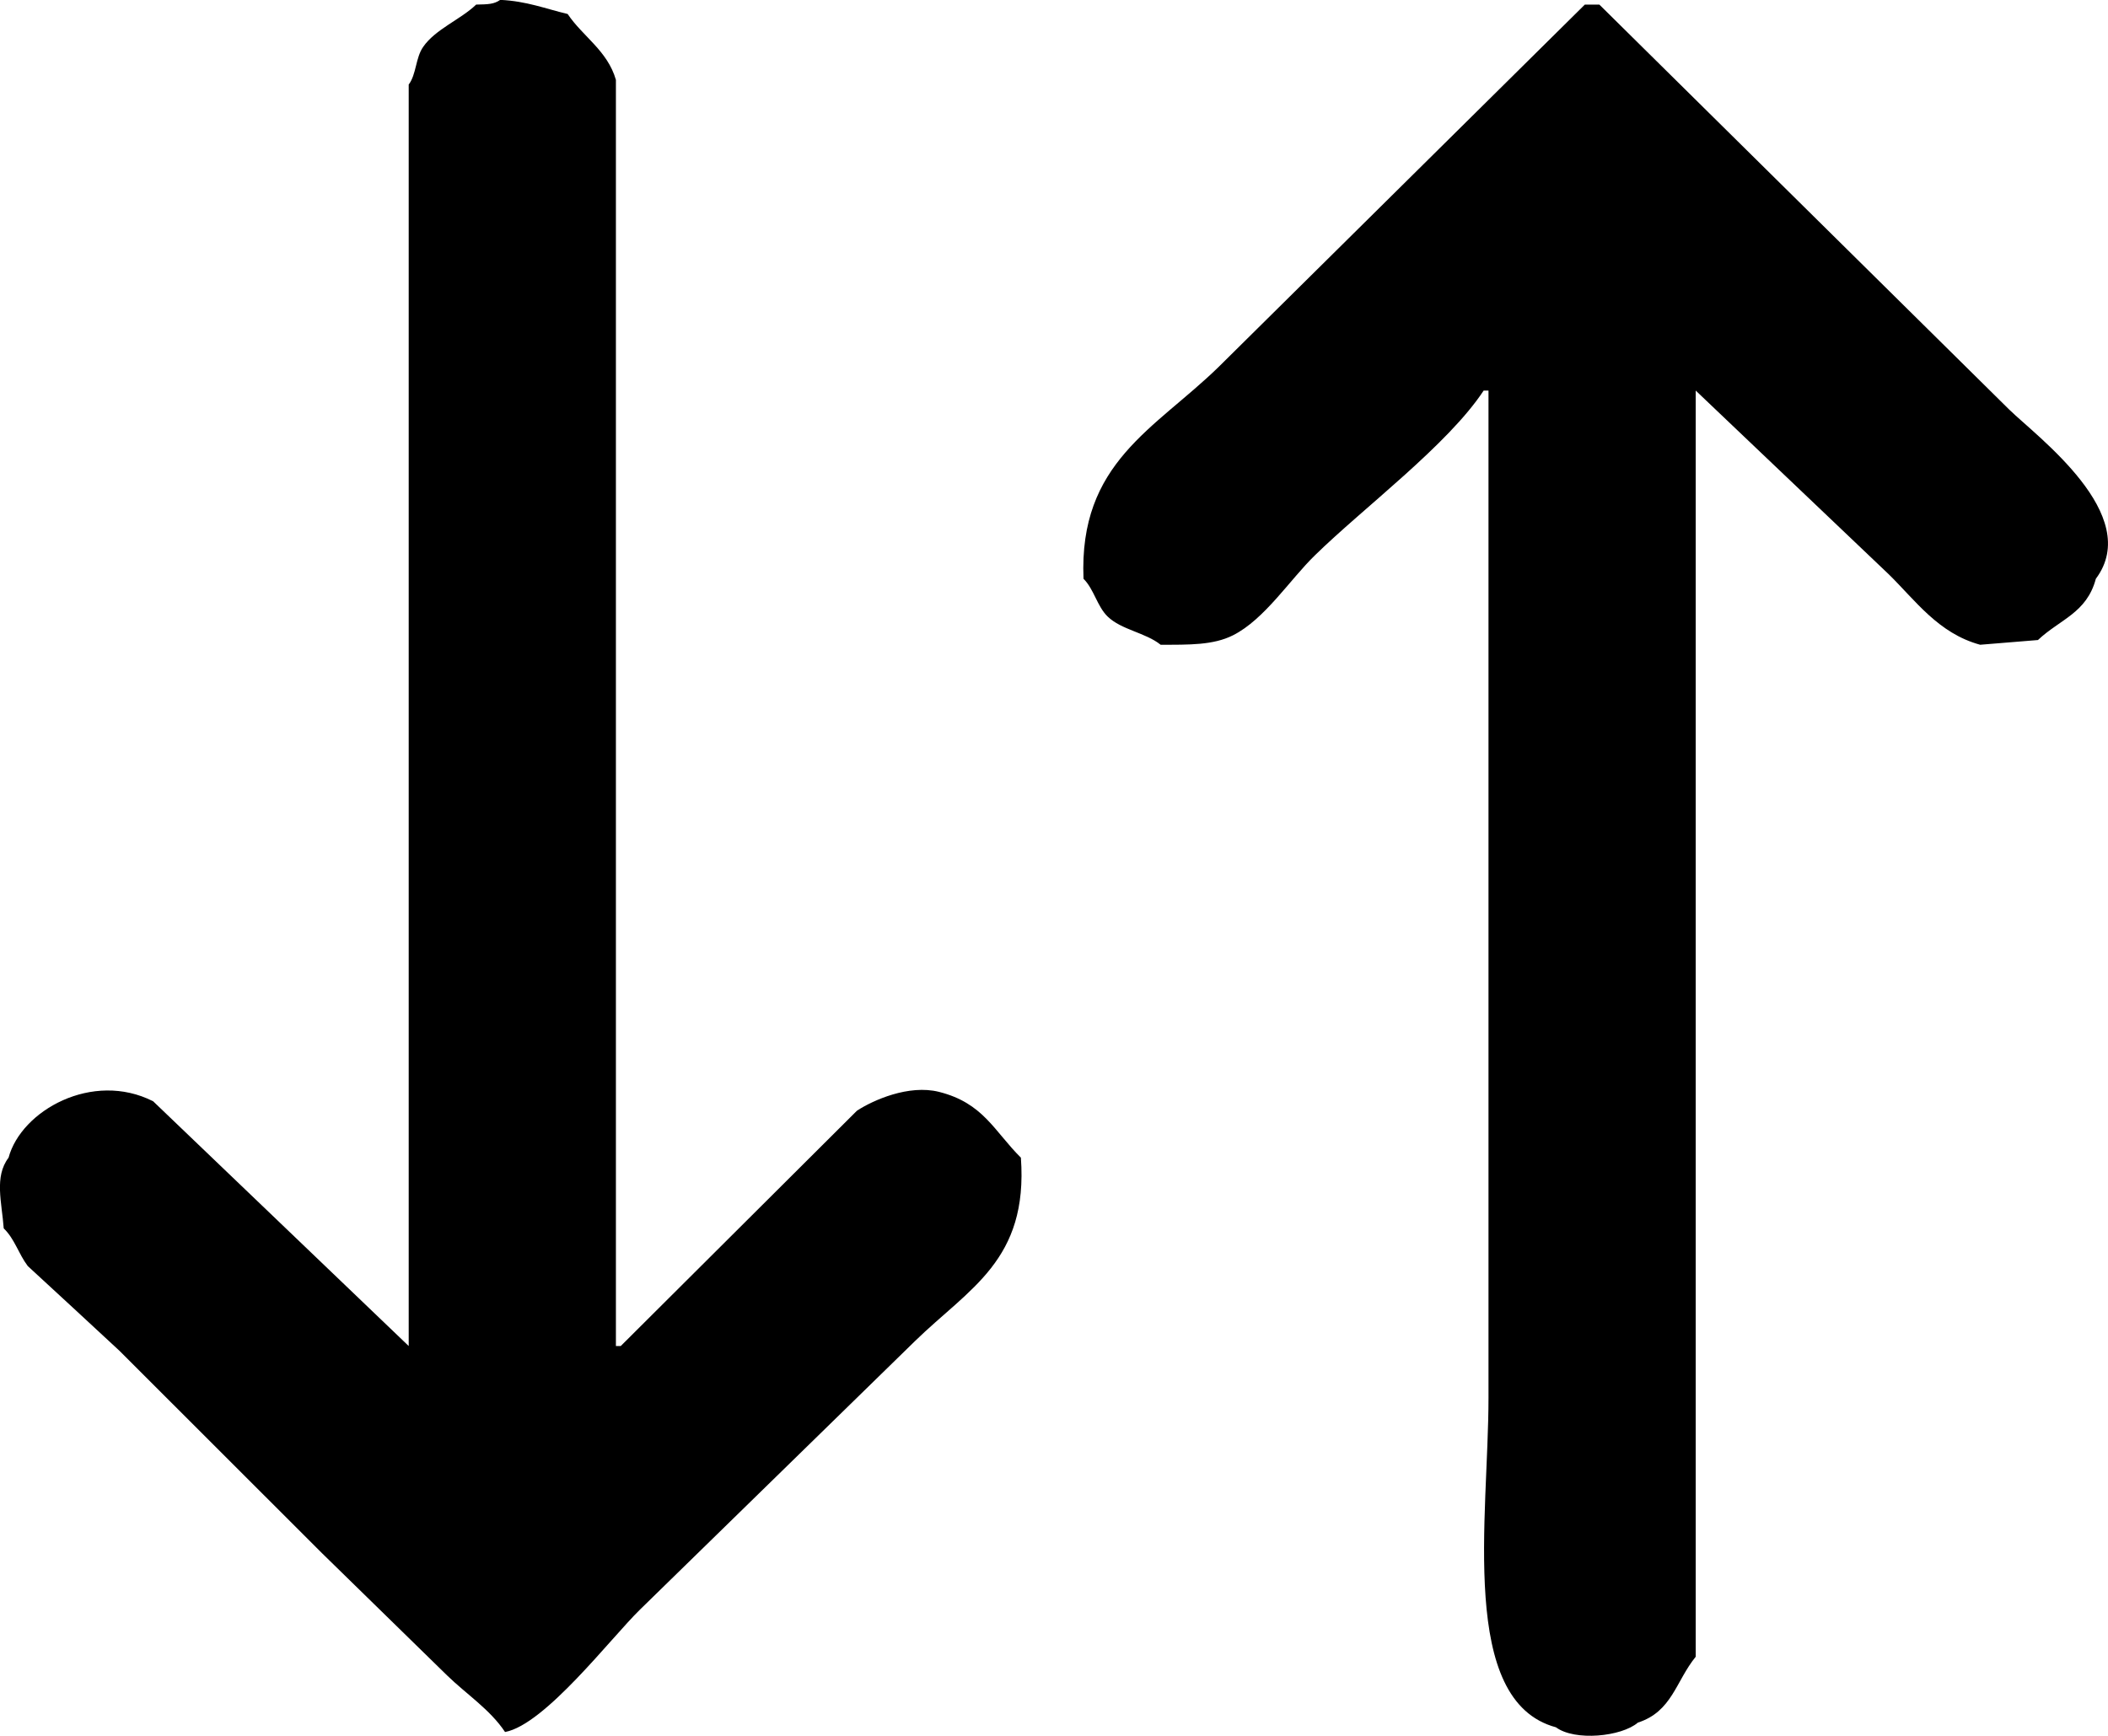 <svg class="svg-icon svg-icon__sort" aria-hidden="true" role="img" focusable="false" width="17px" height="14px"><path fill-rule="evenodd" d="M4.034,-0.001 C4.248,0.009 4.401,0.071 4.578,0.113 C4.699,0.294 4.899,0.408 4.967,0.644 C4.967,1.606 4.967,2.568 4.967,3.529 C4.967,5.972 4.967,8.414 4.967,10.856 C4.980,10.856 4.993,10.856 5.006,10.856 C5.641,10.224 6.276,9.591 6.911,8.958 C7.041,8.873 7.329,8.745 7.572,8.806 C7.930,8.896 8.016,9.121 8.233,9.337 C8.293,10.165 7.817,10.389 7.377,10.818 C6.639,11.539 5.900,12.260 5.161,12.982 C4.928,13.209 4.395,13.909 4.073,13.969 C3.952,13.787 3.760,13.663 3.606,13.513 C3.270,13.184 2.933,12.855 2.596,12.526 C2.052,11.982 1.507,11.438 0.963,10.894 C0.717,10.666 0.471,10.438 0.224,10.211 C0.148,10.110 0.119,9.993 0.030,9.907 C0.015,9.698 -0.048,9.491 0.069,9.337 C0.171,8.957 0.746,8.634 1.235,8.882 C1.922,9.540 2.609,10.198 3.296,10.856 C3.296,7.465 3.296,4.073 3.296,0.682 C3.358,0.600 3.351,0.467 3.412,0.379 C3.511,0.235 3.714,0.158 3.840,0.037 C3.938,0.035 3.984,0.034 4.034,-0.001 ZM12.781,0.037 C12.820,0.037 12.859,0.037 12.898,0.037 C13.999,1.125 15.101,2.214 16.202,3.302 C16.427,3.522 17.287,4.153 16.902,4.668 C16.828,4.945 16.613,4.994 16.435,5.162 C16.280,5.174 16.124,5.187 15.969,5.200 C15.631,5.108 15.447,4.842 15.230,4.630 C14.712,4.137 14.193,3.643 13.675,3.150 C13.675,6.553 13.675,9.958 13.675,13.362 C13.514,13.560 13.485,13.804 13.209,13.893 C13.076,14.007 12.700,14.044 12.548,13.931 C11.760,13.719 12.004,12.233 12.004,11.273 C12.004,8.566 12.004,5.858 12.004,3.150 C11.991,3.150 11.978,3.150 11.965,3.150 C11.676,3.589 10.996,4.095 10.604,4.479 C10.404,4.673 10.198,4.996 9.943,5.124 C9.784,5.204 9.589,5.200 9.360,5.200 C9.238,5.102 9.043,5.080 8.932,4.972 C8.848,4.890 8.822,4.751 8.738,4.668 C8.699,3.730 9.312,3.462 9.827,2.960 C10.811,1.986 11.796,1.011 12.781,0.037 Z"/></svg>